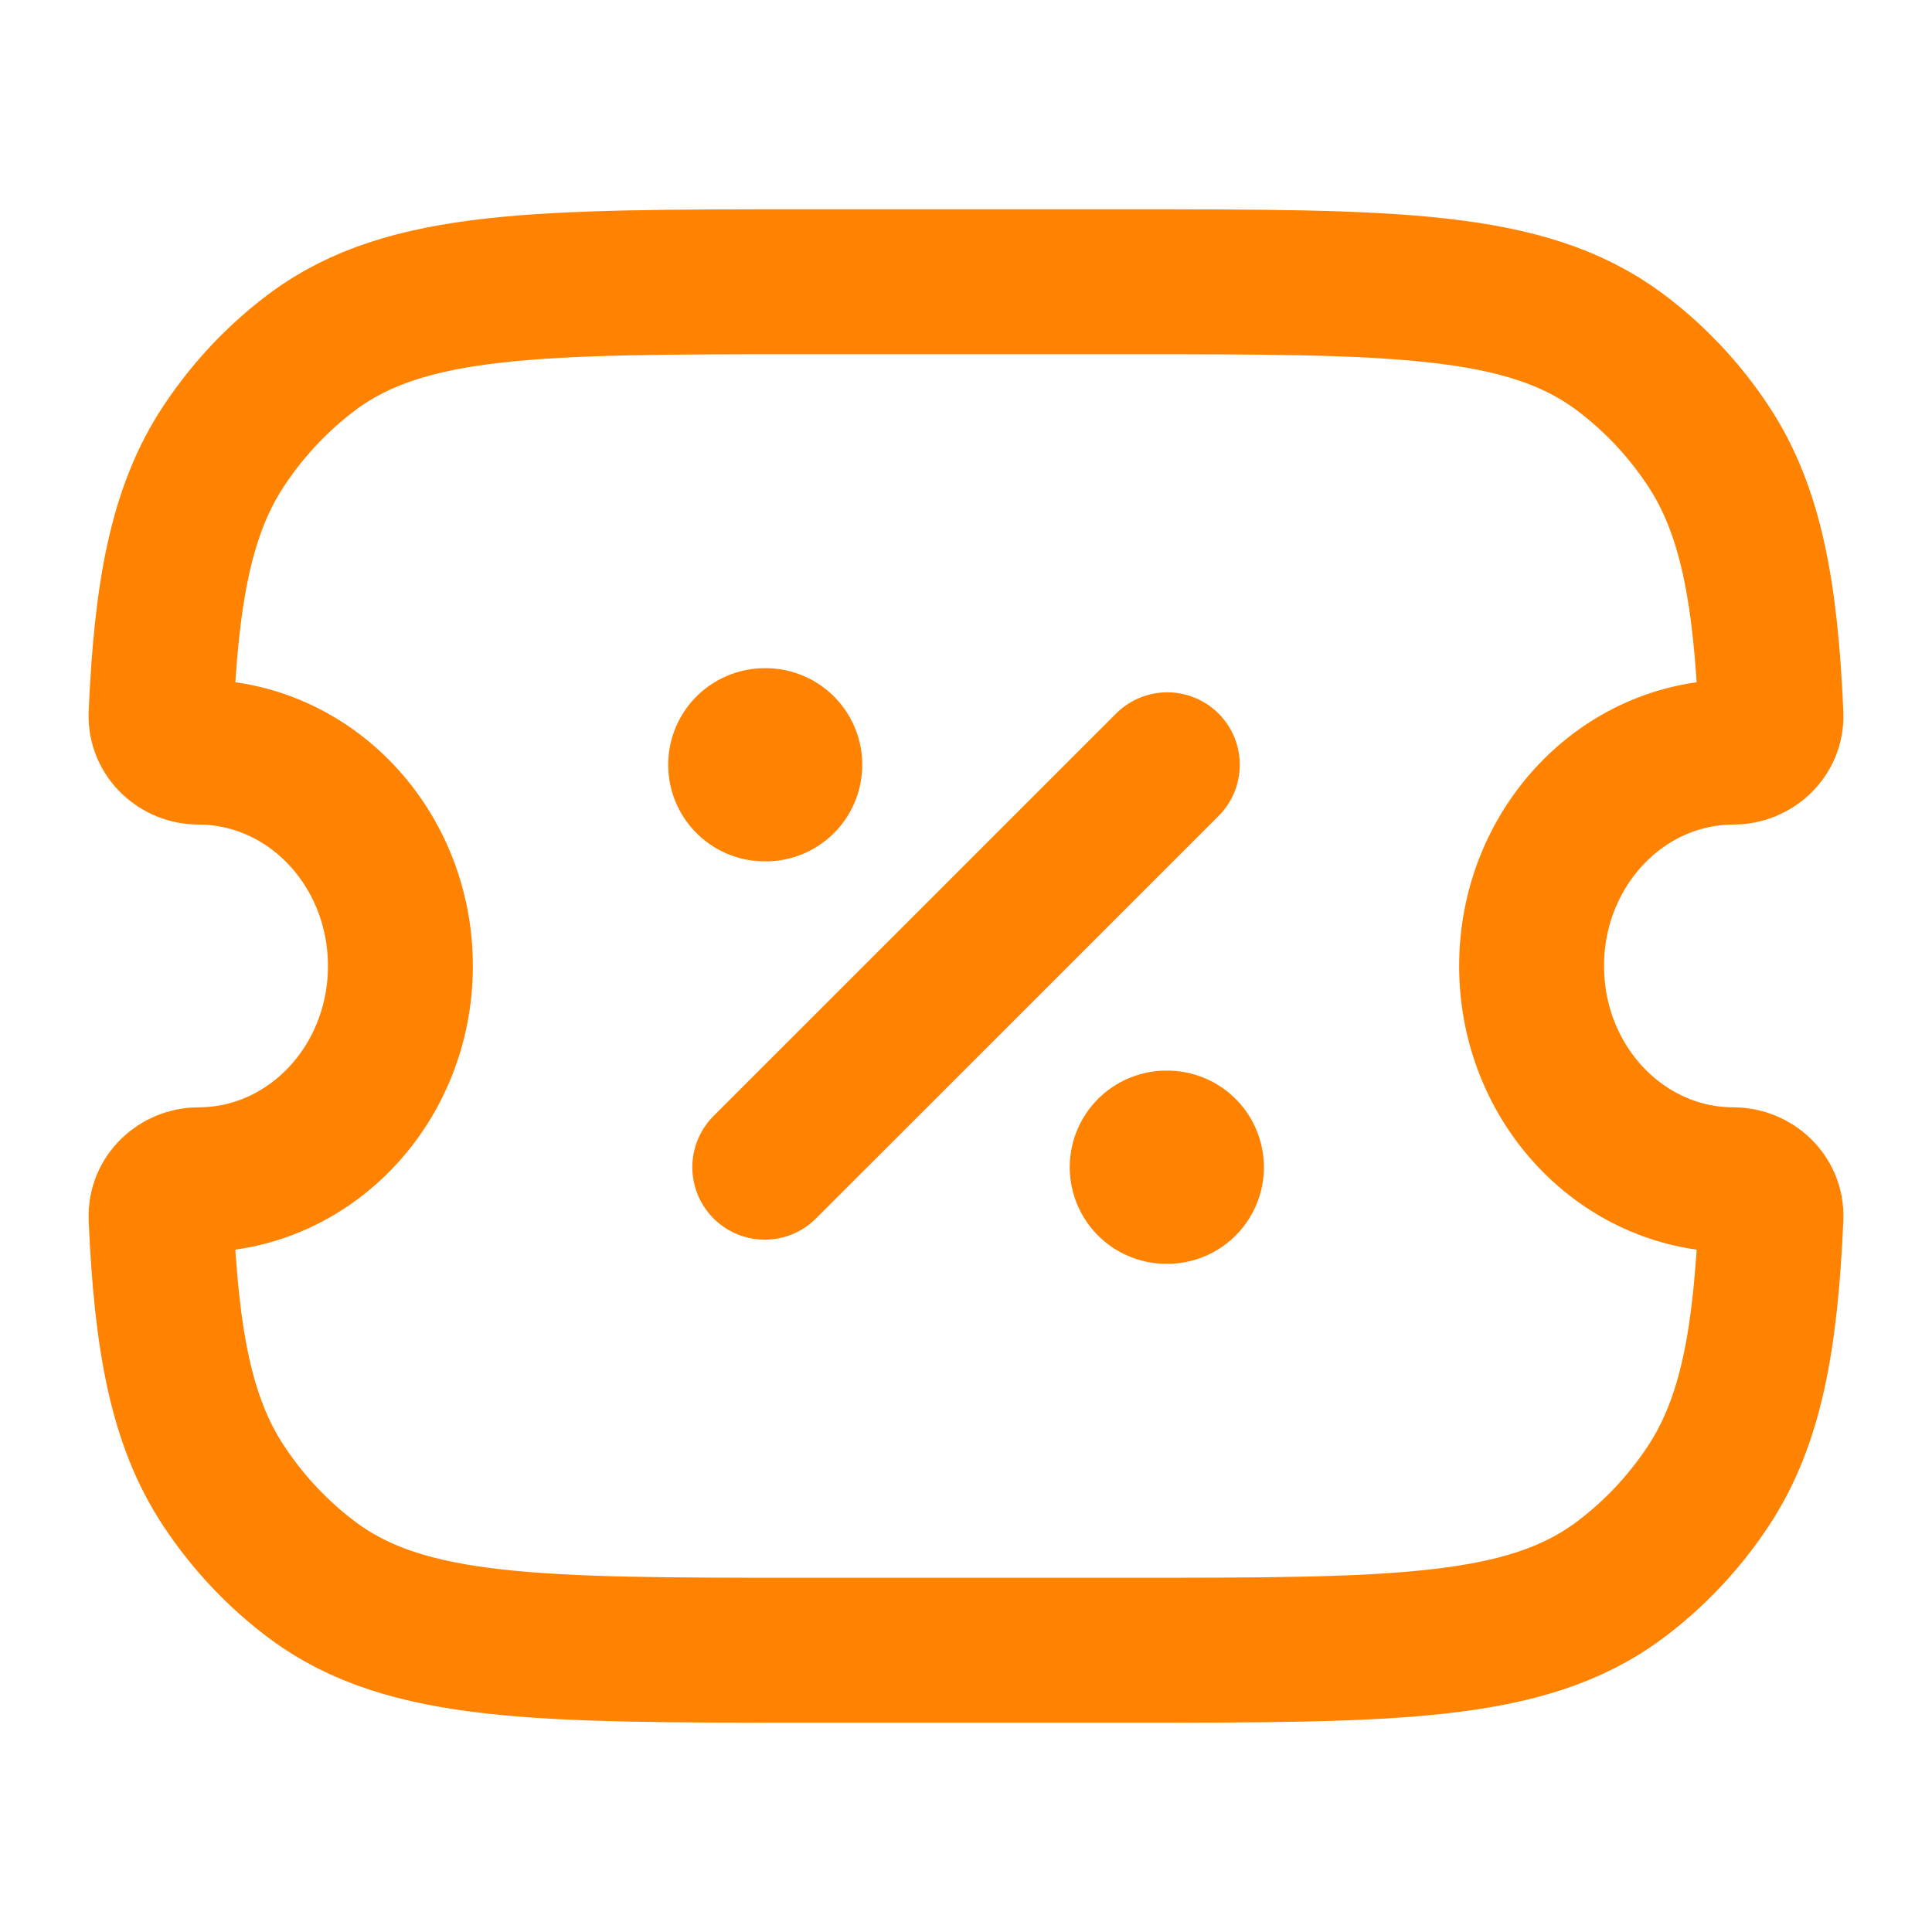 <svg width="20" height="20" viewBox="0 0 20 20" fill="none" xmlns="http://www.w3.org/2000/svg">
<path d="M2.054 7.786C1.847 7.786 1.658 7.619 1.667 7.399C1.723 6.114 1.879 5.277 2.317 4.616C2.569 4.235 2.882 3.904 3.241 3.637C4.213 2.917 5.585 2.917 8.328 2.917H11.673C14.416 2.917 15.787 2.917 16.759 3.637C17.119 3.904 17.432 4.235 17.684 4.616C18.121 5.277 18.277 6.114 18.333 7.399C18.343 7.618 18.154 7.786 17.946 7.786C16.791 7.786 15.855 8.777 15.855 10C15.855 11.223 16.791 12.213 17.946 12.213C18.154 12.213 18.343 12.382 18.333 12.601C18.277 13.886 18.121 14.723 17.684 15.384C17.432 15.765 17.119 16.096 16.759 16.363C15.787 17.083 14.416 17.083 11.673 17.083H8.328C5.585 17.083 4.213 17.083 3.241 16.363C2.882 16.096 2.569 15.765 2.317 15.384C1.879 14.723 1.723 13.886 1.667 12.601C1.658 12.381 1.847 12.213 2.054 12.213C3.209 12.213 4.145 11.223 4.145 10C4.145 8.777 3.209 7.786 2.054 7.786Z" stroke="#FF8200" stroke-width="1.5" stroke-linejoin="round"/>
<path d="M7.917 12.083L12.084 7.917" stroke="#FF8200" stroke-width="1.5" stroke-linecap="round" stroke-linejoin="round"/>
<path d="M7.917 7.917H7.926M12.074 12.083H12.084" stroke="#FF8200" stroke-width="2" stroke-linecap="round" stroke-linejoin="round"/>
</svg>
